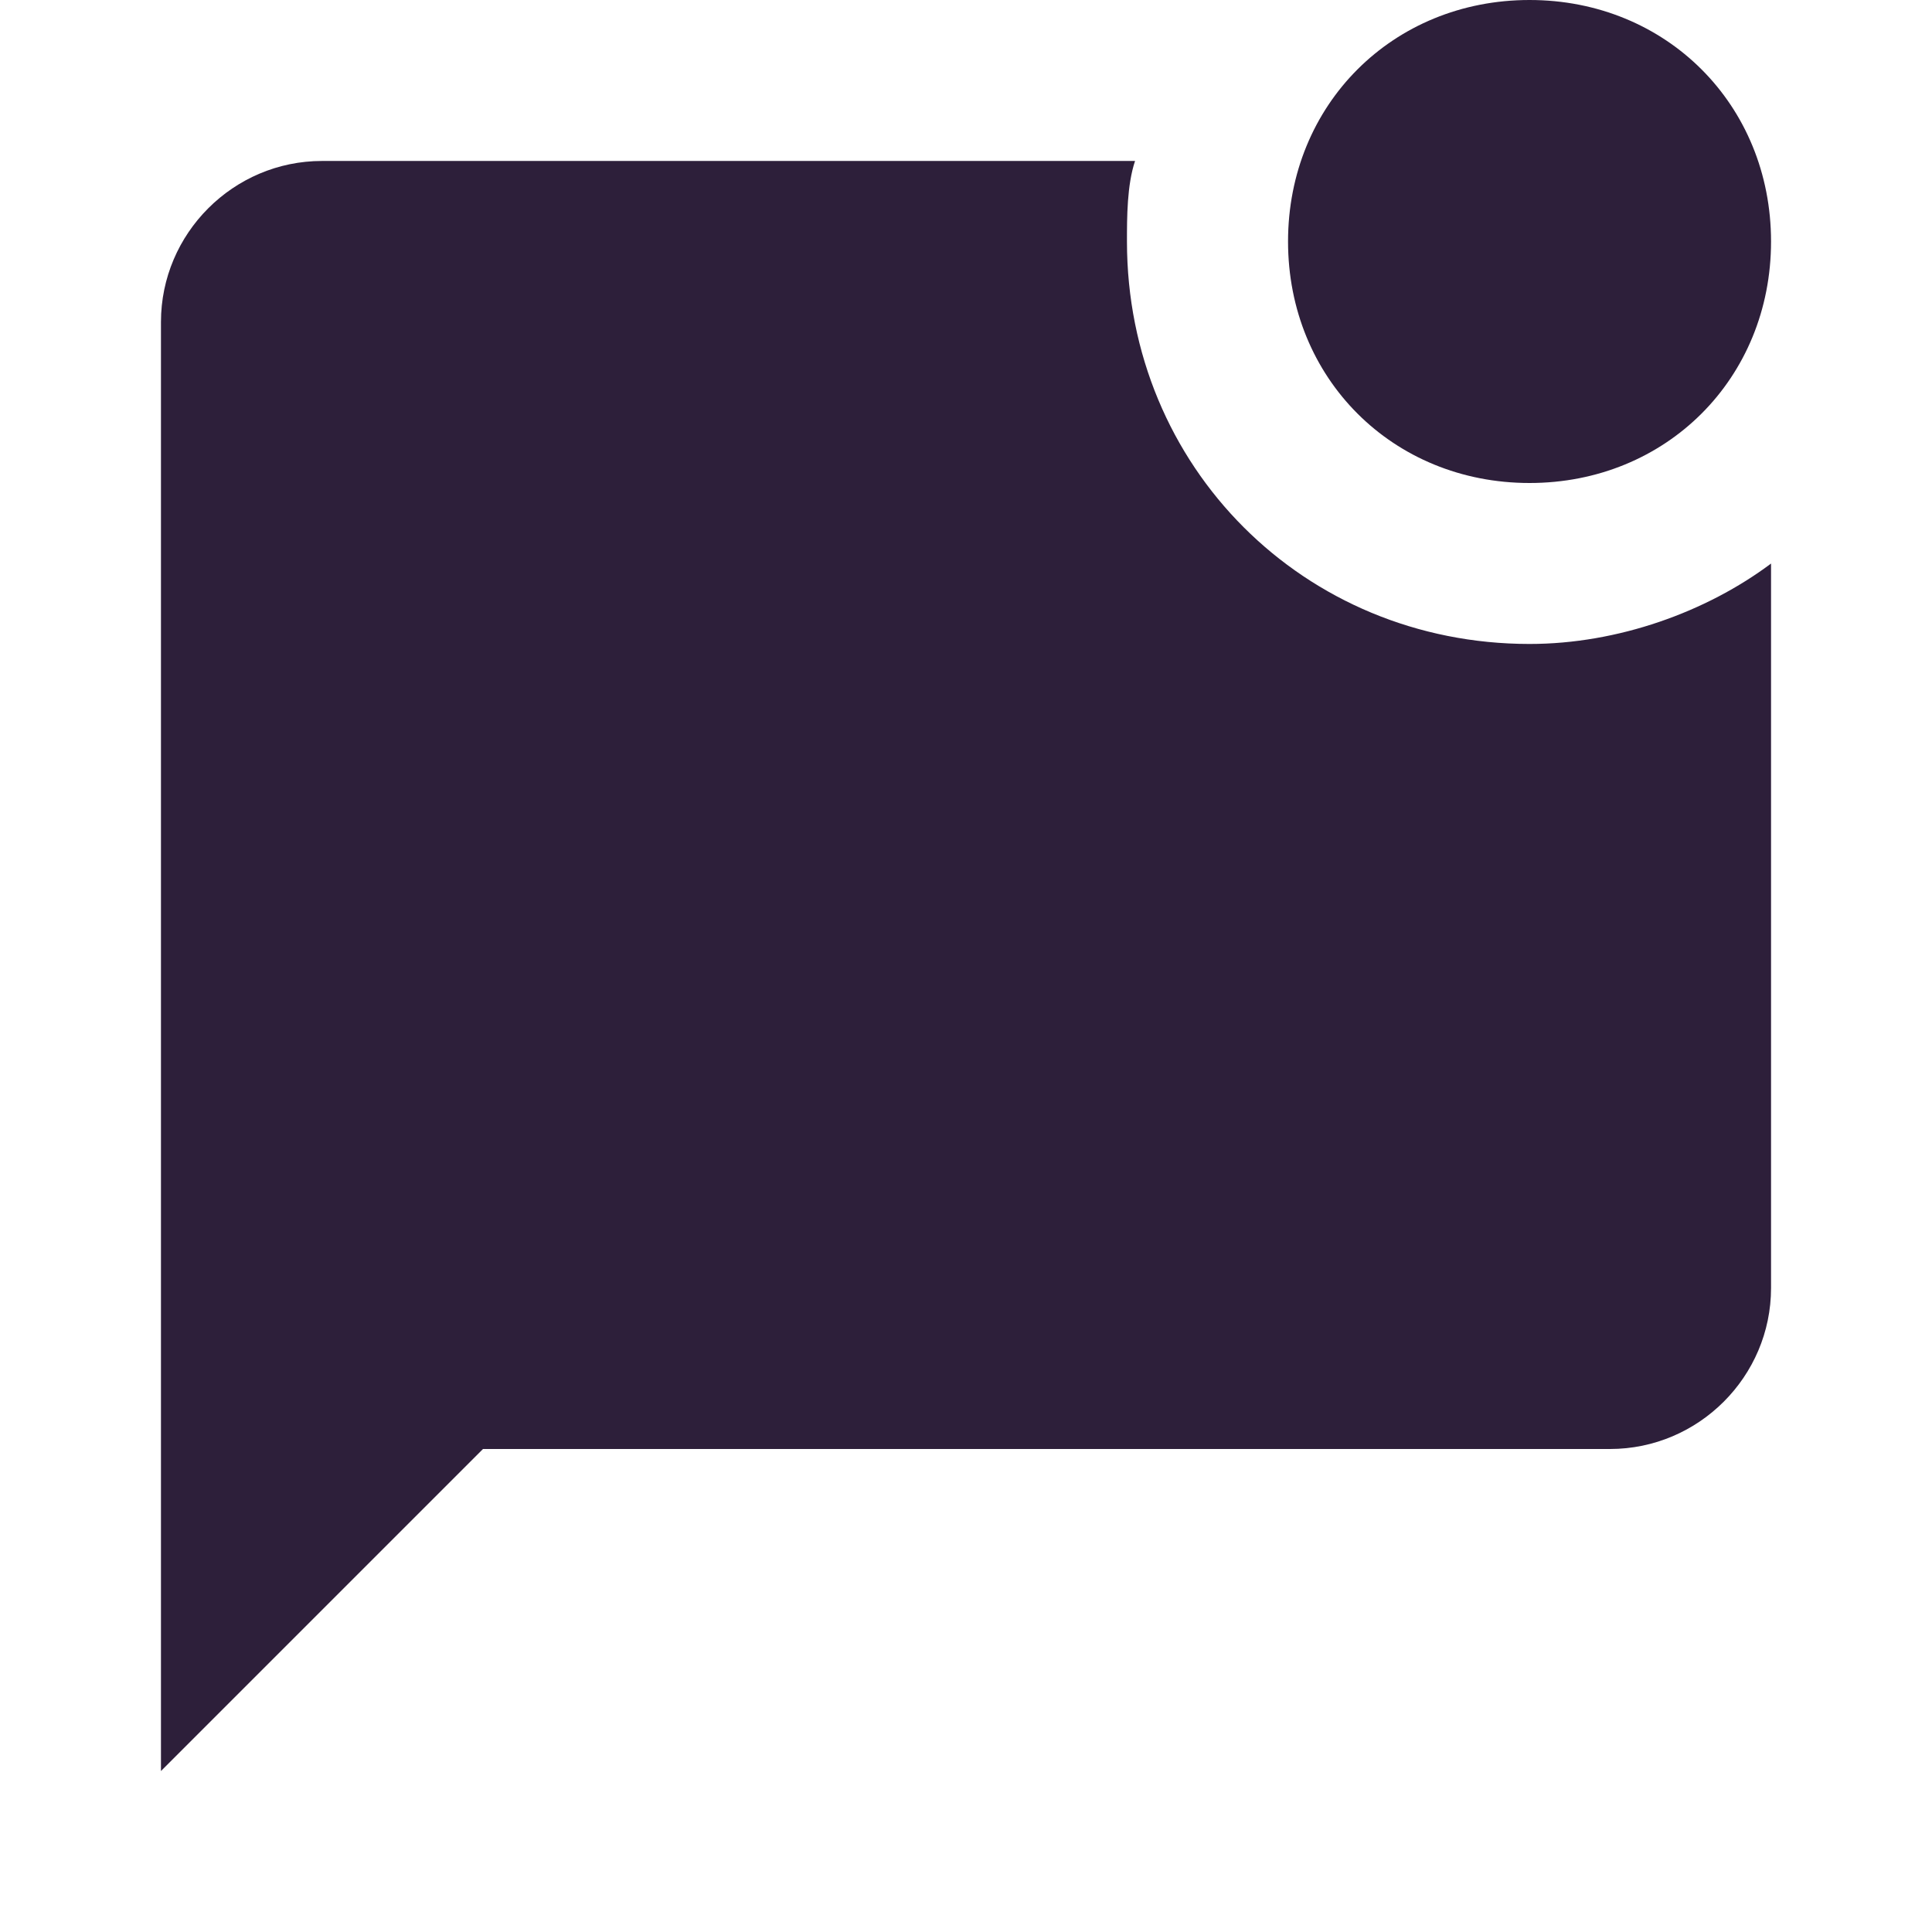 <svg width="16" height="16" viewBox="0 0 16 16" fill="none" xmlns="http://www.w3.org/2000/svg">
<path d="M14.667 4.667V10.667C14.667 11.4 14.067 12 13.333 12H4L1.333 14.667V2.667C1.333 1.933 1.933 1.333 2.667 1.333H9.4C9.333 1.533 9.333 1.8 9.333 2C9.333 3.867 10.8 5.333 12.667 5.333C13.4 5.333 14.133 5.067 14.667 4.667ZM10.667 2C10.667 3.133 11.533 4 12.667 4C13.8 4 14.667 3.133 14.667 2C14.667 0.867 13.8 0 12.667 0C11.533 0 10.667 0.867 10.667 2Z" fill="#2D1F3A"/>
</svg>
